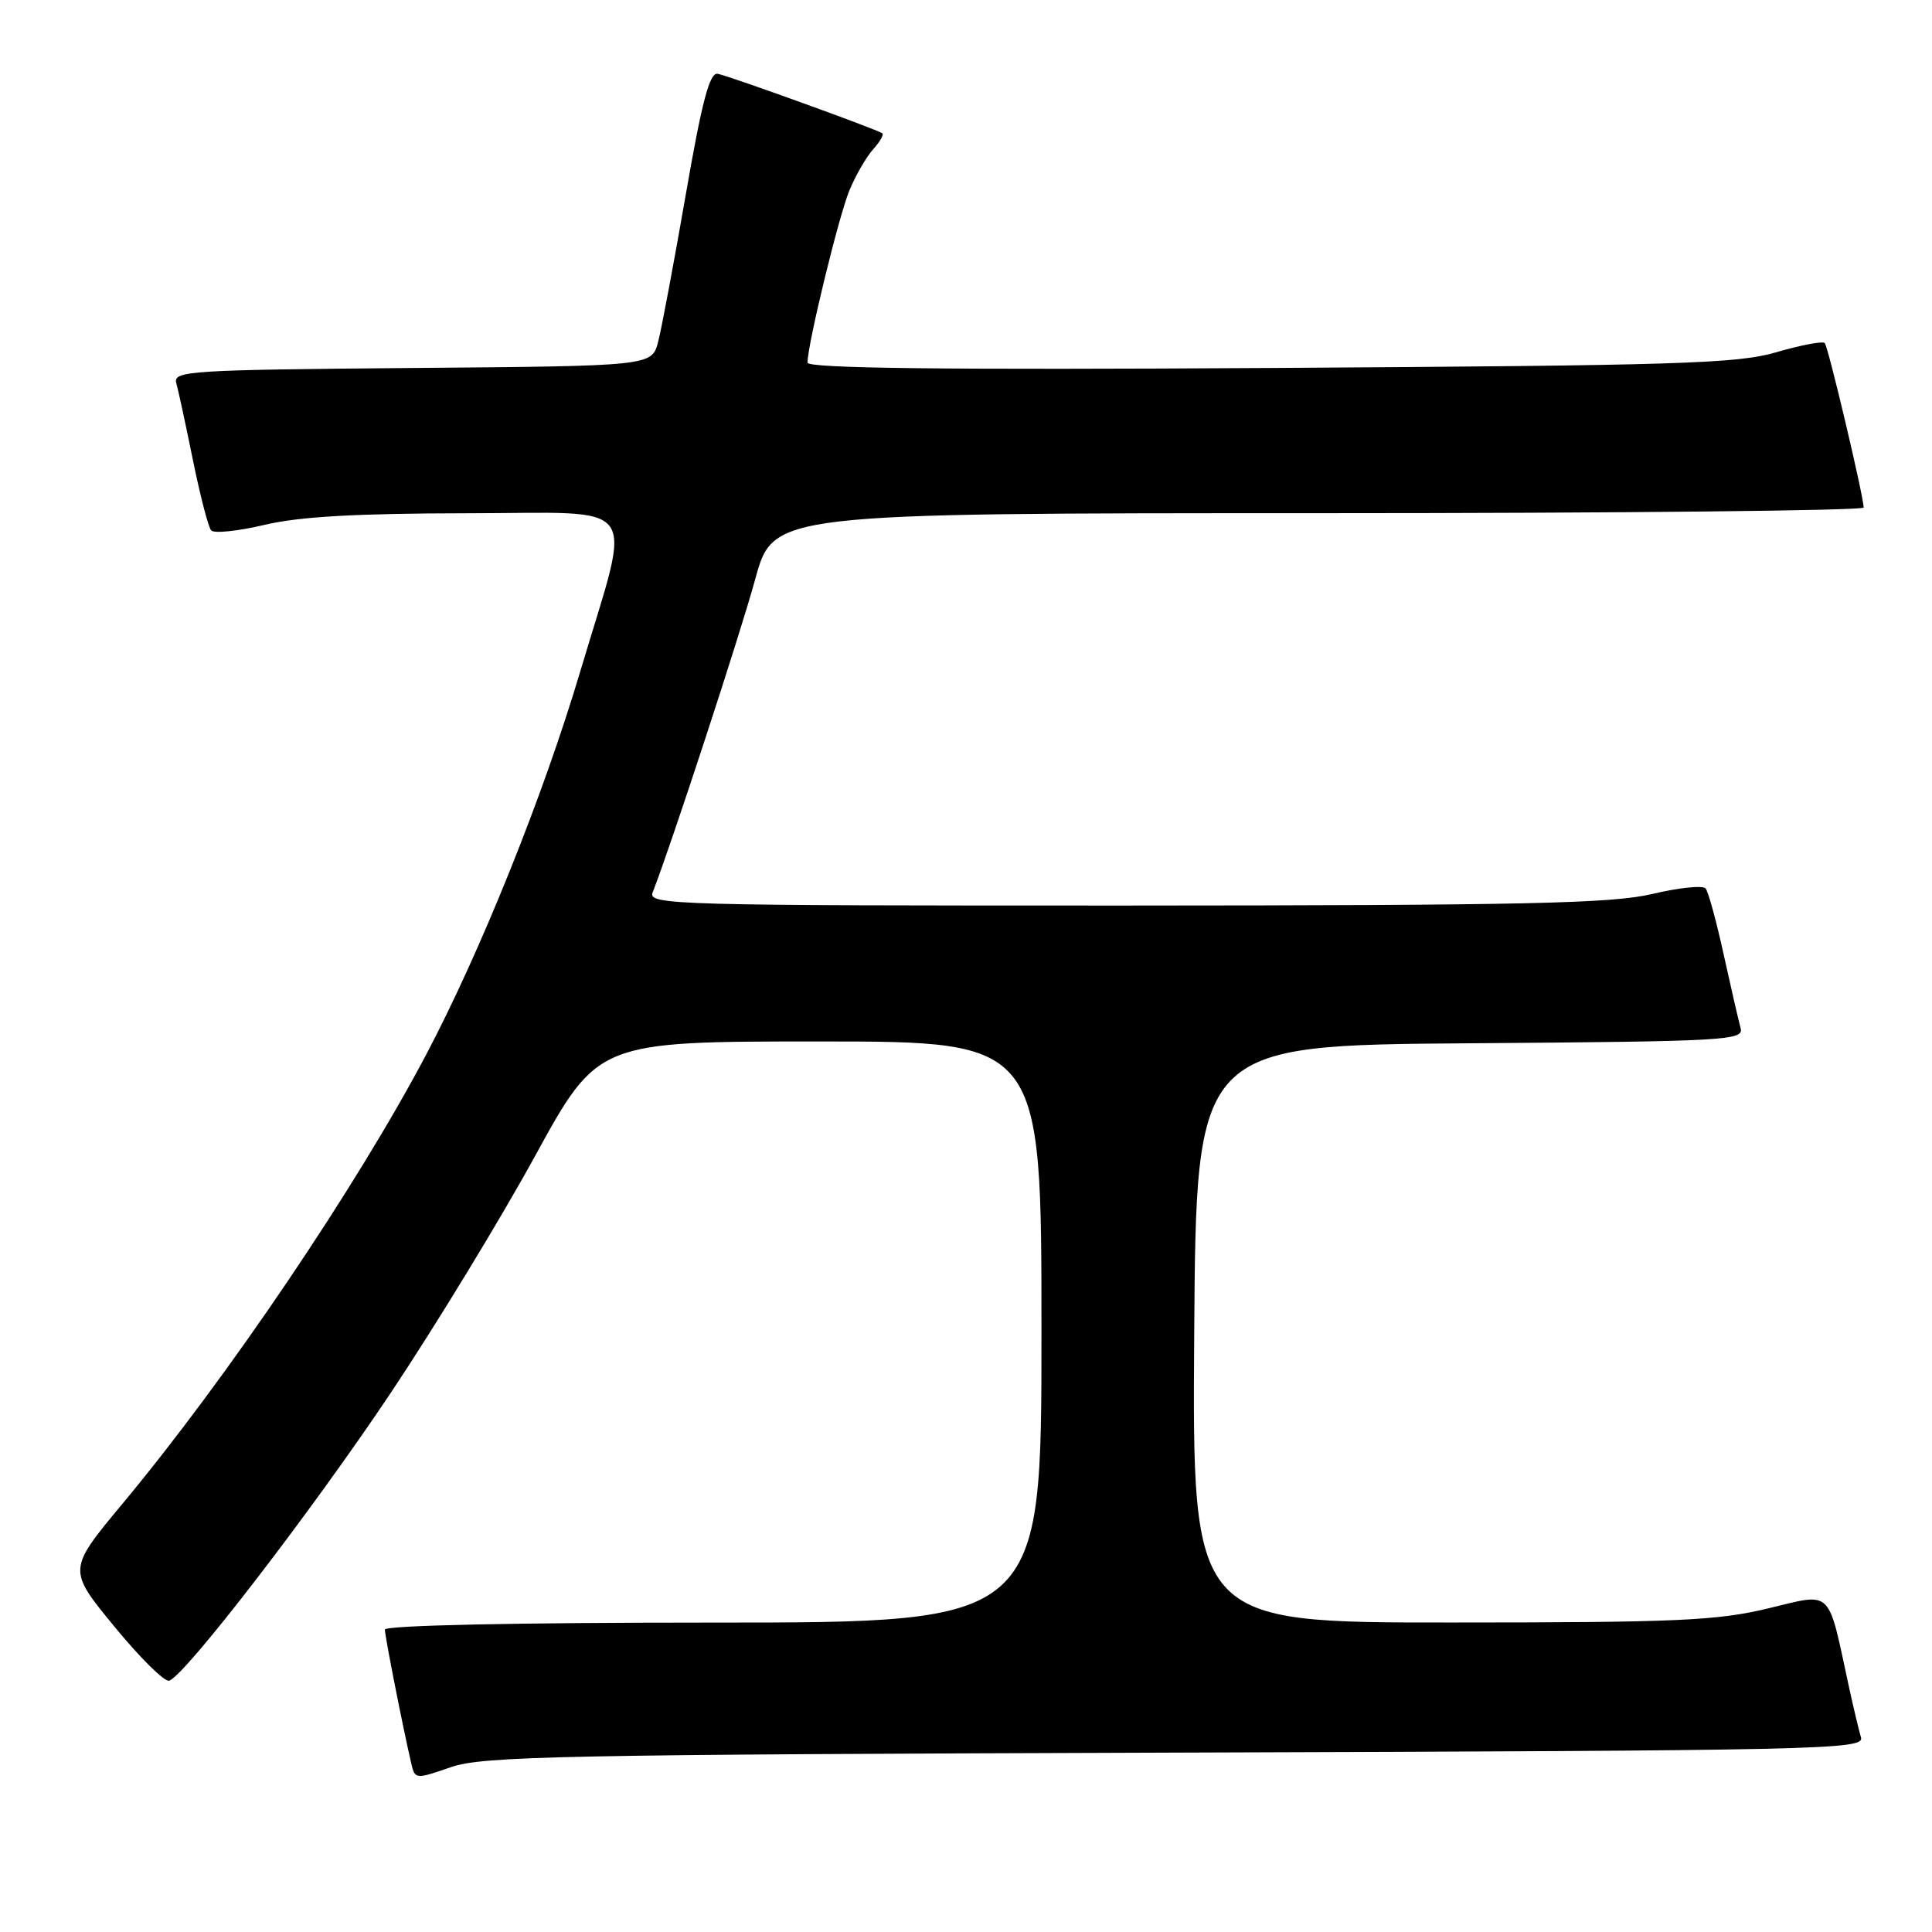 <?xml version="1.0" encoding="UTF-8" standalone="no"?>
<!DOCTYPE svg PUBLIC "-//W3C//DTD SVG 1.1//EN" "http://www.w3.org/Graphics/SVG/1.1/DTD/svg11.dtd" >
<svg xmlns="http://www.w3.org/2000/svg" xmlns:xlink="http://www.w3.org/1999/xlink" version="1.1" viewBox="0 0 256 256">
 <g >
 <path fill="currentColor"
d=" M 155.81 232.23 C 241.61 231.96 247.08 231.84 246.59 230.22 C 246.31 229.27 245.59 226.25 244.99 223.50 C 242.13 210.27 242.94 211.05 234.25 213.13 C 227.49 214.75 222.13 214.99 192.24 214.99 C 157.98 215.00 157.98 215.00 158.24 176.75 C 158.50 138.50 158.50 138.50 194.81 138.24 C 228.75 137.99 231.10 137.86 230.64 136.24 C 230.38 135.28 229.37 130.90 228.40 126.50 C 227.44 122.10 226.36 118.15 226.00 117.72 C 225.64 117.29 222.45 117.62 218.92 118.46 C 213.55 119.72 202.18 119.97 149.14 119.99 C 89.20 120.00 85.82 119.91 86.48 118.25 C 88.82 112.31 98.07 84.08 100.07 76.75 C 102.46 68.00 102.46 68.00 174.73 68.00 C 214.48 68.00 246.98 67.66 246.95 67.25 C 246.83 65.30 242.23 45.90 241.79 45.46 C 241.51 45.18 238.63 45.72 235.39 46.67 C 230.17 48.19 222.51 48.43 168.25 48.76 C 125.08 49.02 107.00 48.81 107.00 48.05 C 107.00 45.63 111.15 28.58 112.56 25.21 C 113.39 23.21 114.81 20.77 115.70 19.78 C 116.59 18.79 117.14 17.84 116.91 17.66 C 116.29 17.18 96.71 10.09 95.10 9.78 C 94.03 9.57 93.02 13.38 90.87 25.78 C 89.31 34.74 87.67 43.51 87.21 45.28 C 86.37 48.50 86.37 48.50 54.62 48.76 C 25.04 49.01 22.91 49.15 23.36 50.76 C 23.63 51.72 24.62 56.33 25.57 61.00 C 26.52 65.67 27.60 69.85 27.98 70.28 C 28.35 70.71 31.55 70.38 35.08 69.54 C 39.70 68.45 47.22 68.03 61.86 68.01 C 85.44 68.00 83.81 65.73 76.90 88.92 C 72.00 105.41 63.67 126.11 56.46 139.76 C 47.21 157.28 30.14 182.54 16.24 199.24 C 8.96 207.99 8.96 207.99 15.15 215.52 C 18.55 219.67 21.82 222.90 22.42 222.70 C 24.55 222.00 41.33 200.20 51.82 184.50 C 57.69 175.70 66.26 161.64 70.86 153.25 C 79.21 138.00 79.21 138.00 108.60 138.00 C 138.00 138.00 138.00 138.00 138.00 176.50 C 138.00 215.00 138.00 215.00 94.50 215.00 C 68.20 215.00 51.00 215.37 51.00 215.93 C 51.00 216.80 53.34 228.67 54.49 233.65 C 54.98 235.78 55.06 235.78 59.74 234.16 C 64.00 232.69 74.14 232.49 155.81 232.23 Z "/>
</g>
</svg>